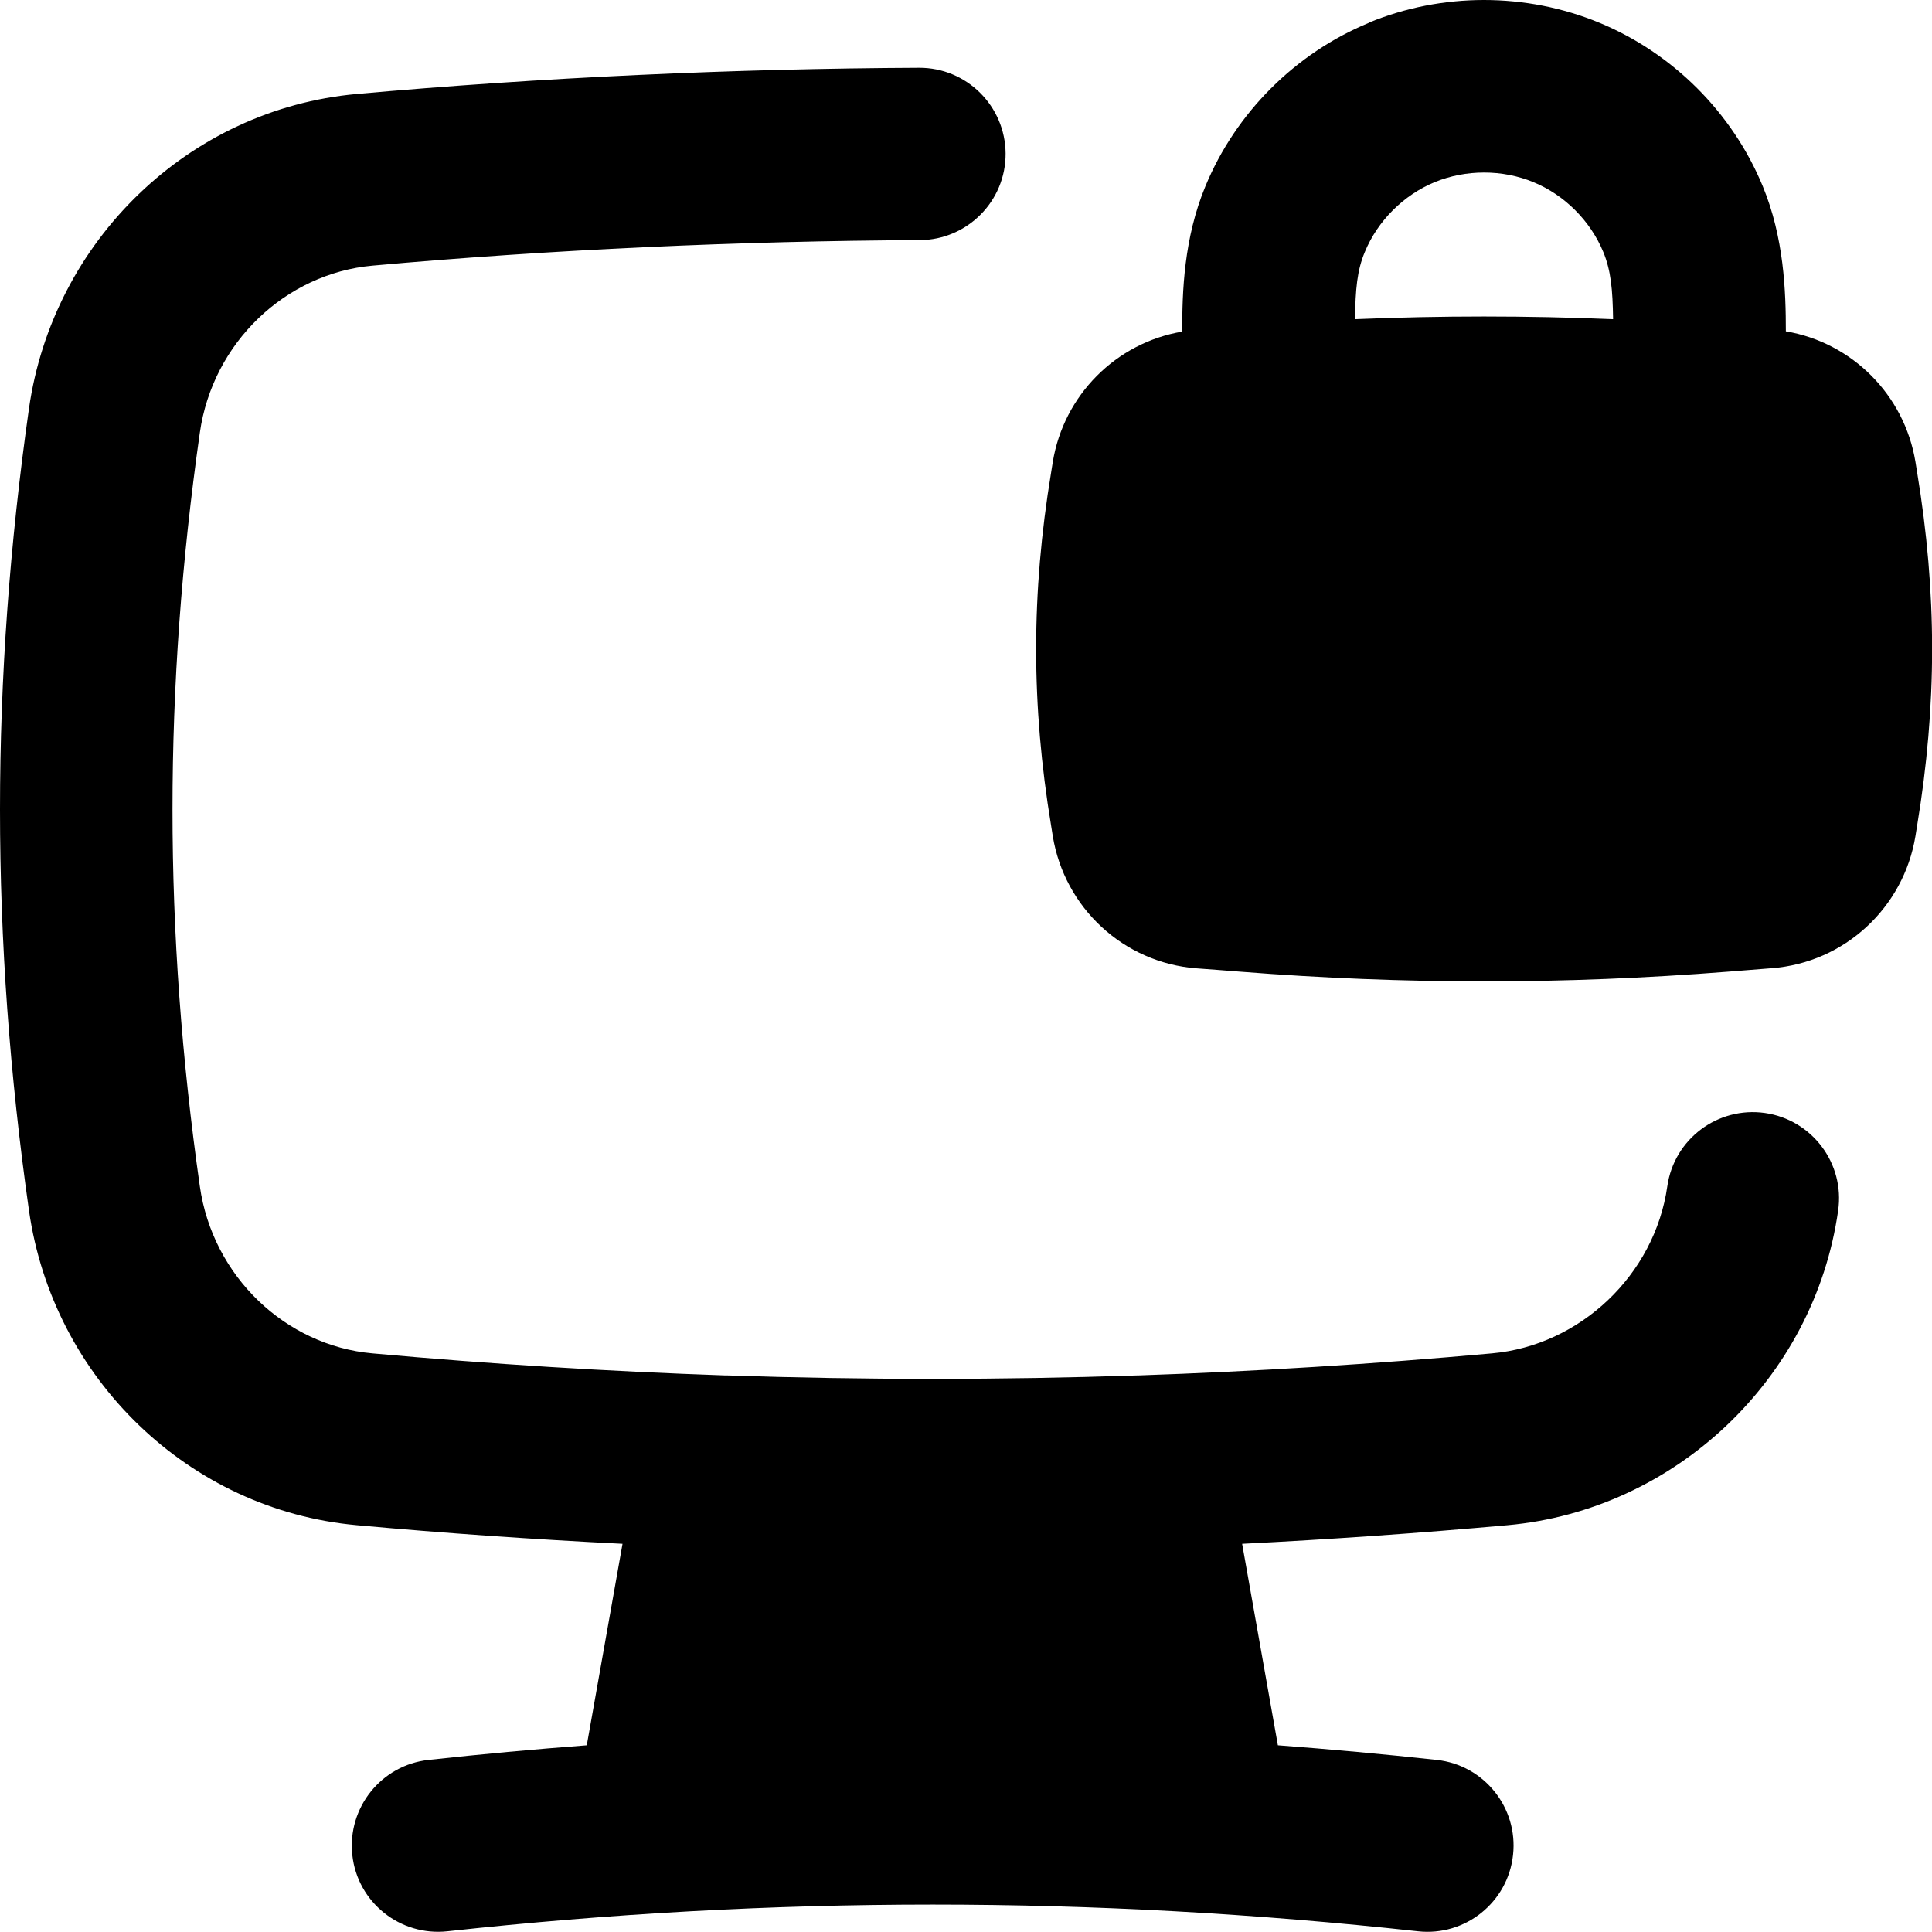 <svg xmlns="http://www.w3.org/2000/svg" fill="none" viewBox="0 0 14 14" id="Desktop-Lock--Streamline-Flex-Remix">
  <desc>
    Desktop Lock Streamline Icon: https://streamlinehq.com
  </desc>
  <g id="desktop-lock--device-secure-display-computer-lock-desktop-padlock-security">
    <path id="Union" fill="#000000" fill-rule="evenodd" d="M9.917 0.165c0.532 -0.22 1.141 -0.22 1.673 0 0.532 0.22 0.963 0.651 1.183 1.183 0.155 0.375 0.168 0.763 0.168 1.053 0.481 0.081 0.859 0.462 0.939 0.945l0.012 0.075c0.145 0.877 0.145 1.686 0 2.563l-0.012 0.075c-0.085 0.517 -0.512 0.917 -1.042 0.957 -0.103 0.008 -0.207 0.016 -0.314 0.025 -1.189 0.094 -2.35 0.094 -3.539 -0 -0.106 -0.008 -0.211 -0.017 -0.314 -0.024 -0.53 -0.04 -0.957 -0.44 -1.042 -0.957l-0.012 -0.075c-0.145 -0.877 -0.145 -1.686 0 -2.563l0.012 -0.075c0.079 -0.482 0.457 -0.863 0.938 -0.944 -0.001 -0.29 0.012 -0.678 0.168 -1.054 0.22 -0.532 0.651 -0.963 1.183 -1.183Zm1.701 1.661c0.055 0.133 0.068 0.271 0.071 0.487 -0.625 -0.026 -1.245 -0.026 -1.87 0 0.003 -0.217 0.015 -0.354 0.071 -0.487 0.093 -0.226 0.281 -0.413 0.506 -0.506 0.226 -0.093 0.491 -0.093 0.716 0 0.226 0.093 0.413 0.281 0.506 0.506Zm-4.331 -0.714c0.002 0.345 -0.277 0.626 -0.622 0.628 -1.296 0.006 -2.672 0.068 -3.967 0.185 -0.627 0.057 -1.157 0.556 -1.25 1.211 -0.264 1.855 -0.264 3.605 0 5.46 0.093 0.655 0.623 1.155 1.25 1.211 0.86 0.078 1.711 0.131 2.558 0.16l0.017 0c0.99 0.033 1.976 0.033 2.966 0l0.008 -0c0.85 -0.029 1.703 -0.082 2.565 -0.16 0.635 -0.057 1.178 -0.565 1.27 -1.211 0.049 -0.342 0.365 -0.579 0.707 -0.531 0.342 0.049 0.58 0.365 0.531 0.707 -0.174 1.224 -1.185 2.171 -2.395 2.28 -0.645 0.058 -1.286 0.103 -1.924 0.135l0.259 1.46c0.383 0.029 0.766 0.064 1.151 0.106 0.343 0.037 0.591 0.346 0.553 0.689 -0.037 0.343 -0.346 0.591 -0.689 0.553 -2.361 -0.258 -4.672 -0.258 -7.033 0 -0.343 0.037 -0.652 -0.21 -0.689 -0.553 -0.037 -0.343 0.21 -0.652 0.553 -0.689 0.383 -0.042 0.765 -0.077 1.146 -0.106l0.259 -1.46c-0.639 -0.032 -1.28 -0.076 -1.926 -0.135 -1.218 -0.11 -2.202 -1.065 -2.375 -2.28 -0.28 -1.972 -0.28 -3.84 0 -5.812C0.383 1.746 1.367 0.791 2.585 0.681 3.918 0.561 5.329 0.497 6.659 0.491c0.345 -0.002 0.626 0.277 0.628 0.622Z" clip-rule="evenodd" stroke-width="1"></path>
  </g>
</svg>